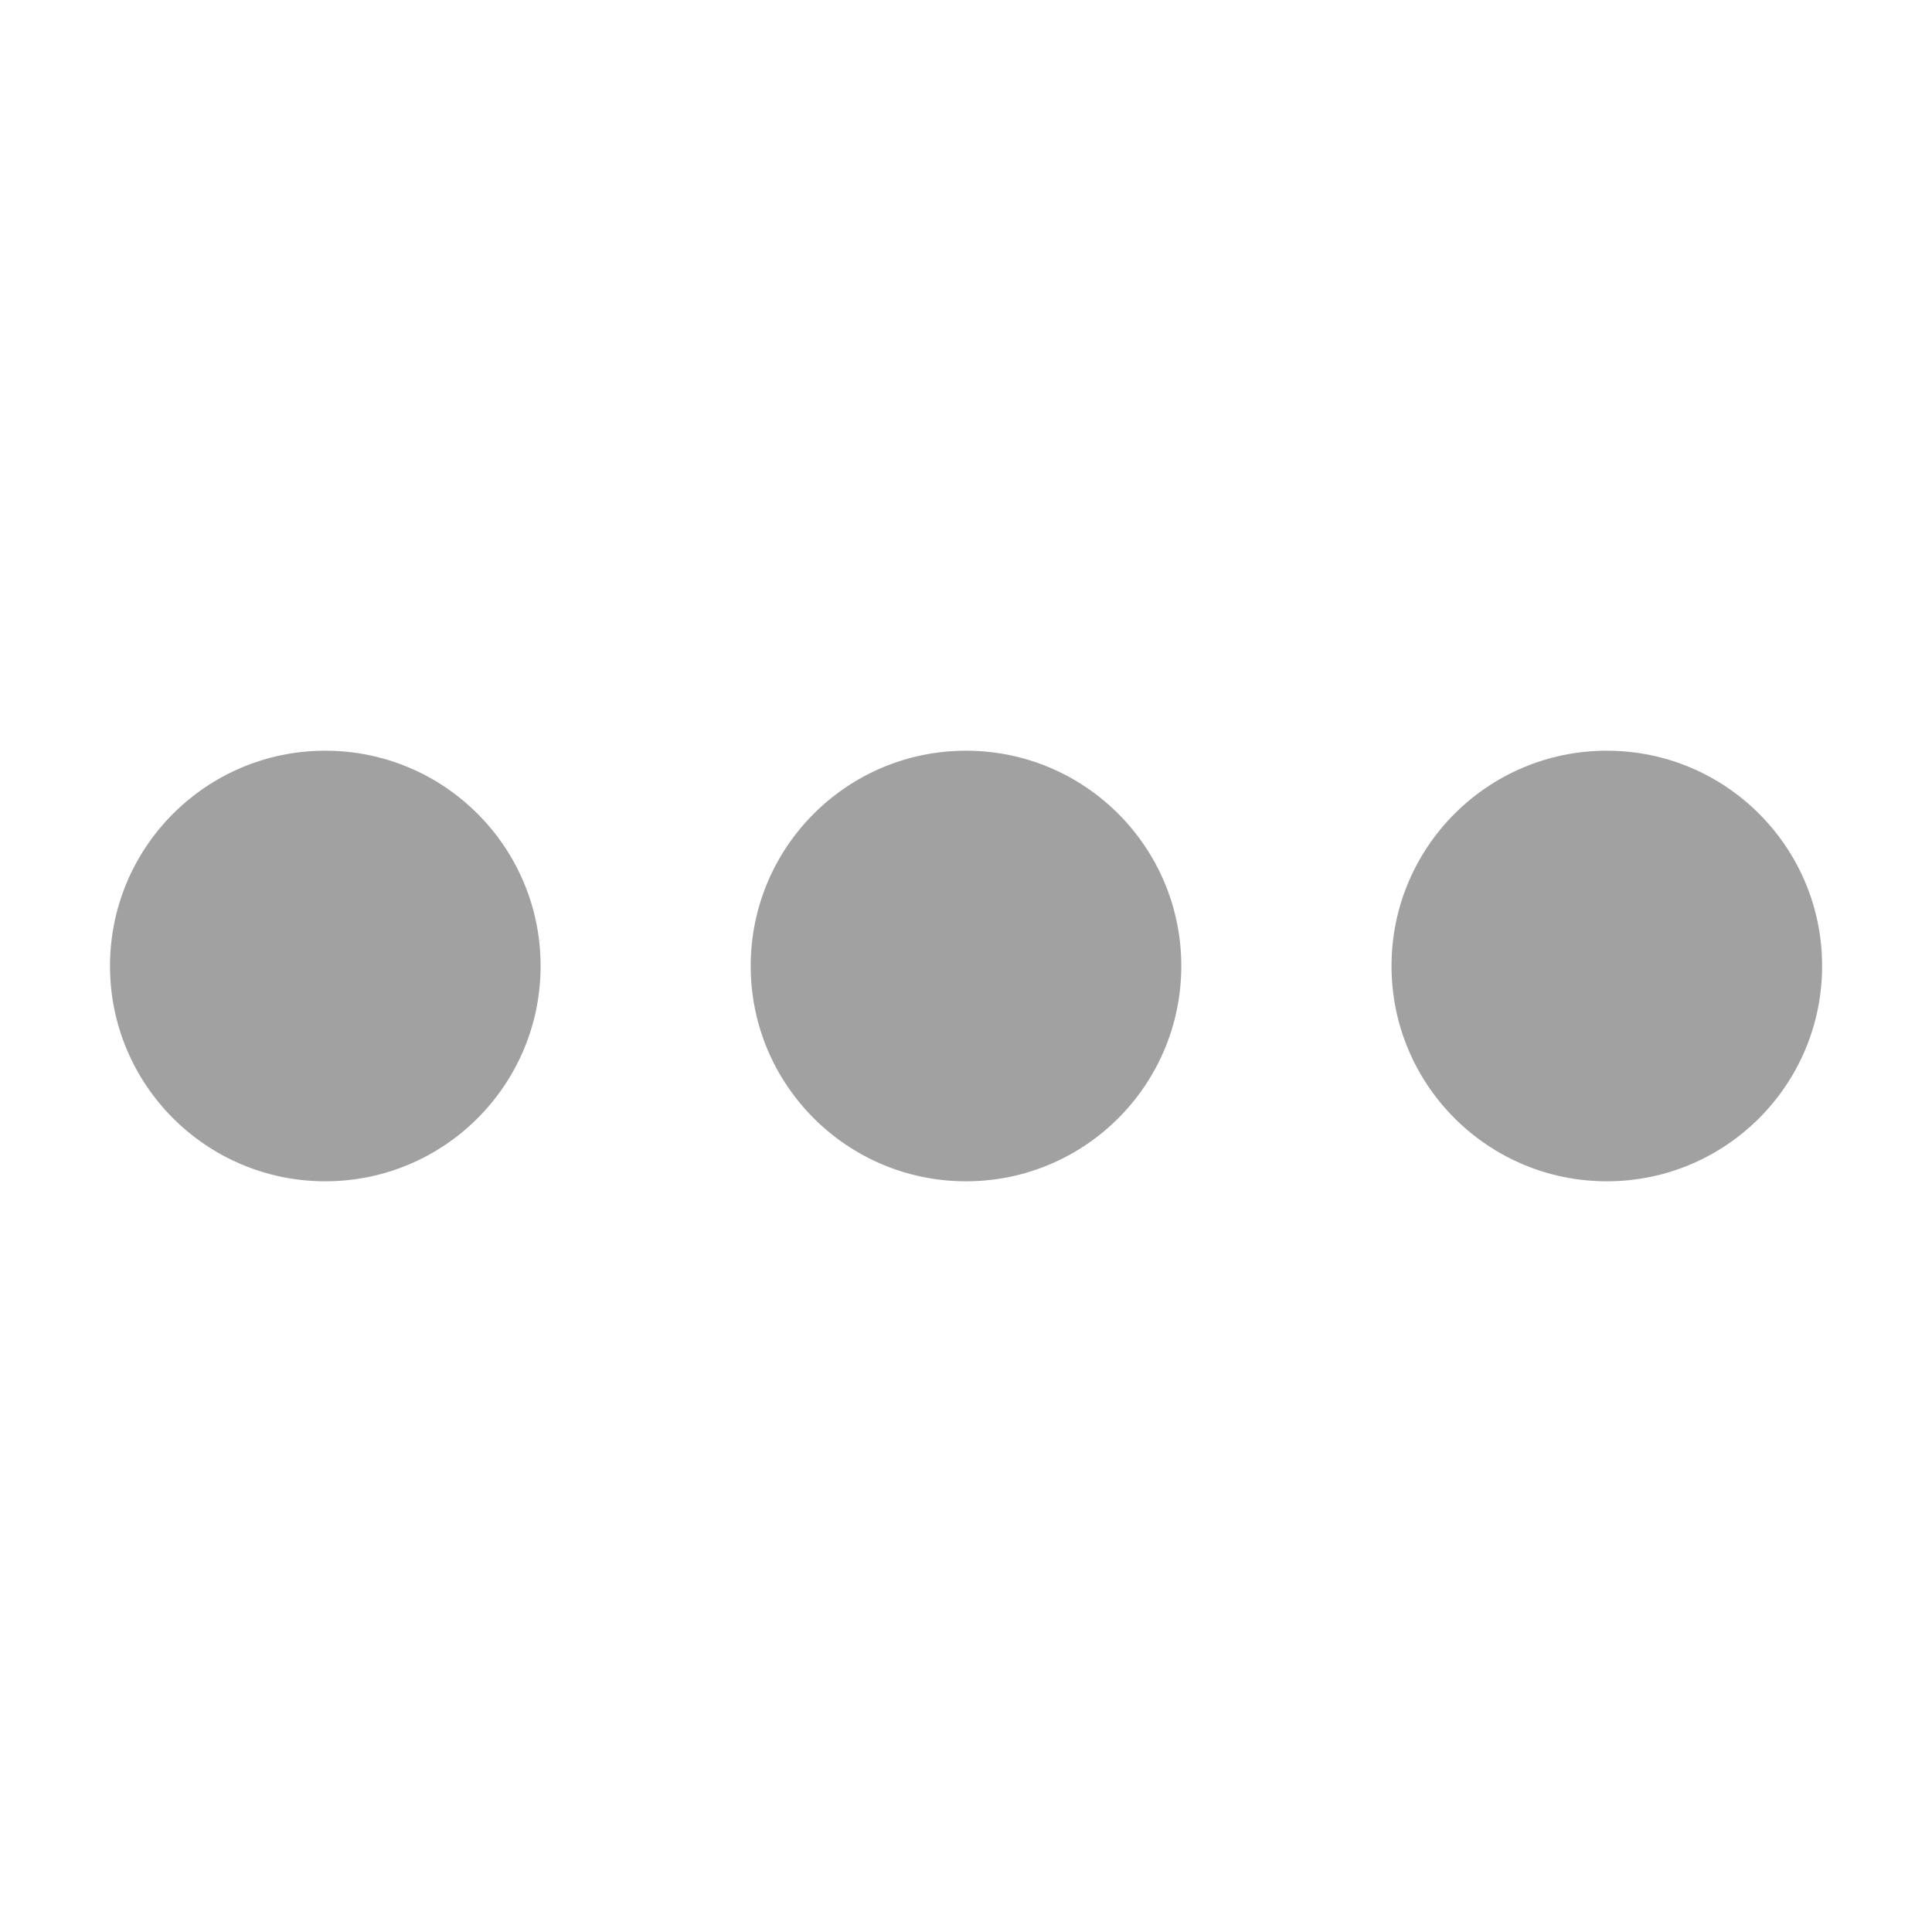 <?xml version="1.0" standalone="no"?><!DOCTYPE svg PUBLIC "-//W3C//DTD SVG 1.1//EN" "http://www.w3.org/Graphics/SVG/1.1/DTD/svg11.dtd"><svg t="1536503023981" class="icon" style="" viewBox="0 0 1024 1024" version="1.1" xmlns="http://www.w3.org/2000/svg" p-id="6682" xmlns:xlink="http://www.w3.org/1999/xlink" width="44" height="44"><defs><style type="text/css"></style></defs><path d="M286.528 512c0 63.04-51.072 114.112-114.112 114.112C109.376 626.112 58.304 575.04 58.304 512s51.072-114.112 114.112-114.112C235.456 397.888 286.528 448.96 286.528 512zM512 397.888C448.96 397.888 397.888 448.96 397.888 512S448.96 626.112 512 626.112 626.112 575.04 626.112 512 575.04 397.888 512 397.888zM851.648 397.888c-63.04 0-114.112 51.072-114.112 114.112s51.072 114.112 114.112 114.112c63.04 0 114.112-51.072 114.112-114.112S914.688 397.888 851.648 397.888z" p-id="6683" fill="#a1a1a1"></path></svg>